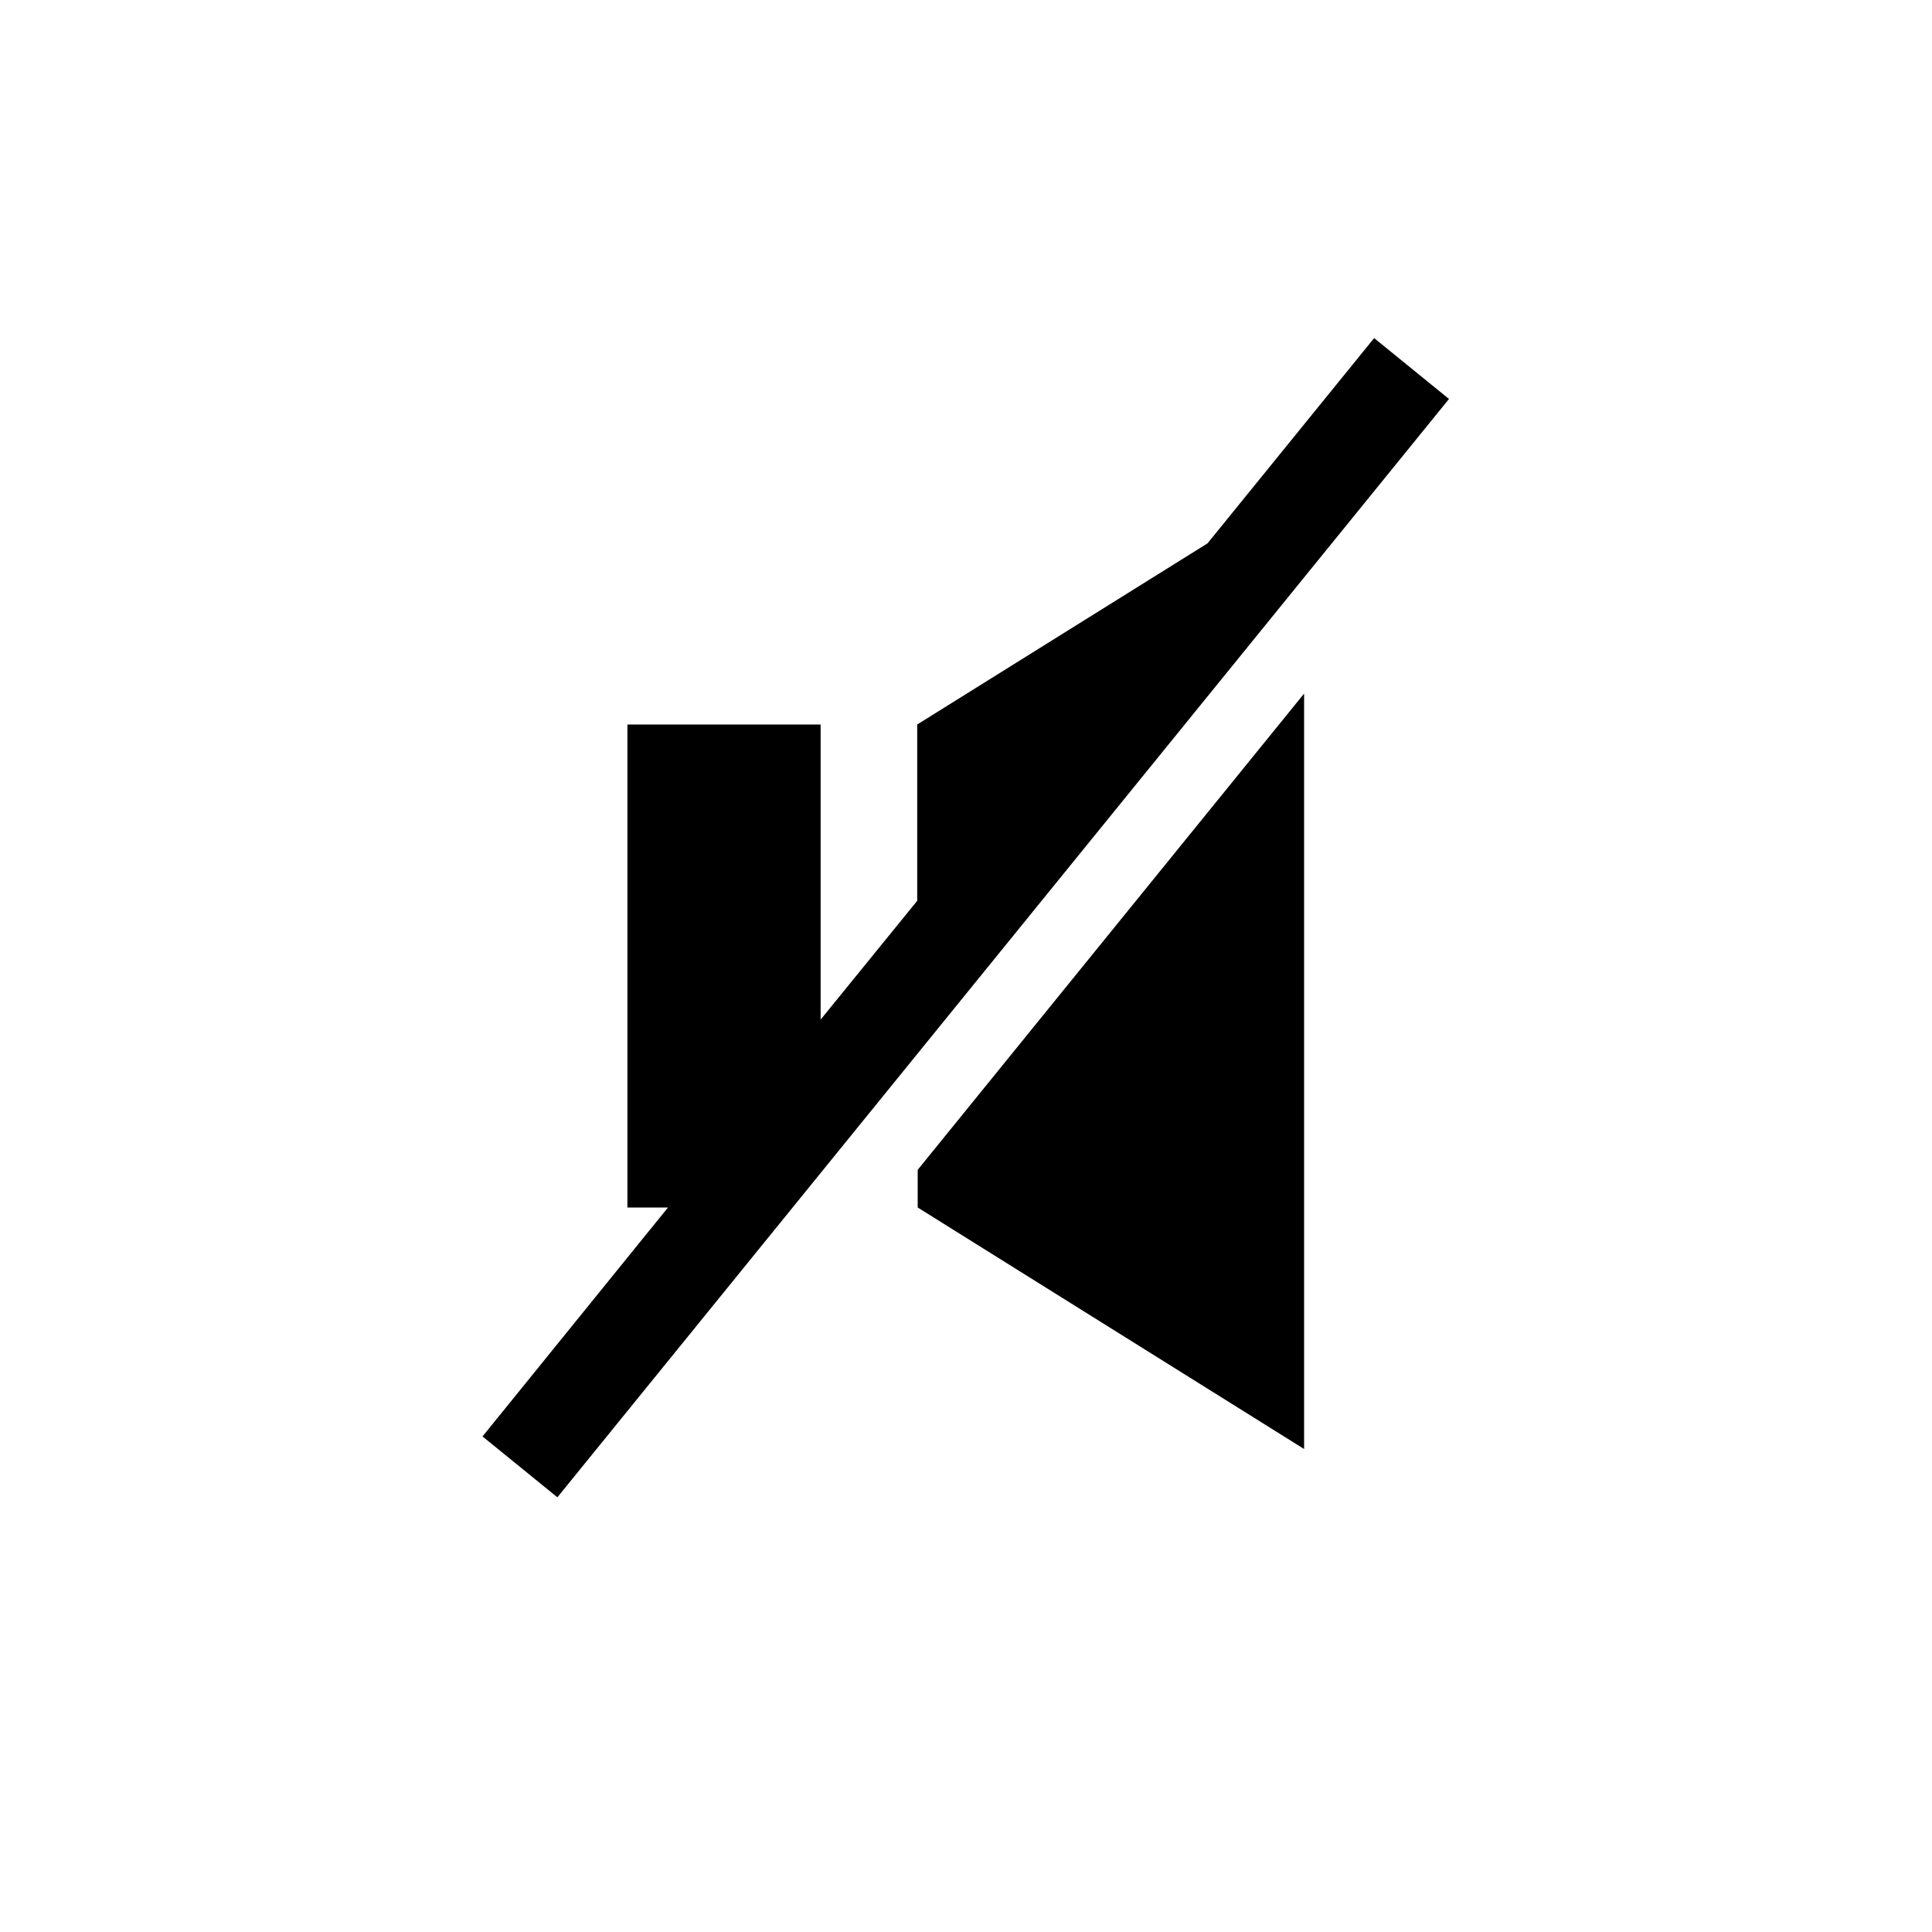 <?xml version="1.0" encoding="UTF-8"?>
<svg id="Layer_1" data-name="Layer 1" xmlns="http://www.w3.org/2000/svg" viewBox="0 0 40 40">
  <path d="M27,14.36v15.64l-8-5v-.78l8-9.86ZM30,8.26l-1.55-1.26-3.45,4.25-6.01,3.75v3.65l-2,2.46v-6.11h-4v10h.84l-3.84,4.74,1.55,1.26L30,8.26Z"/>
</svg>